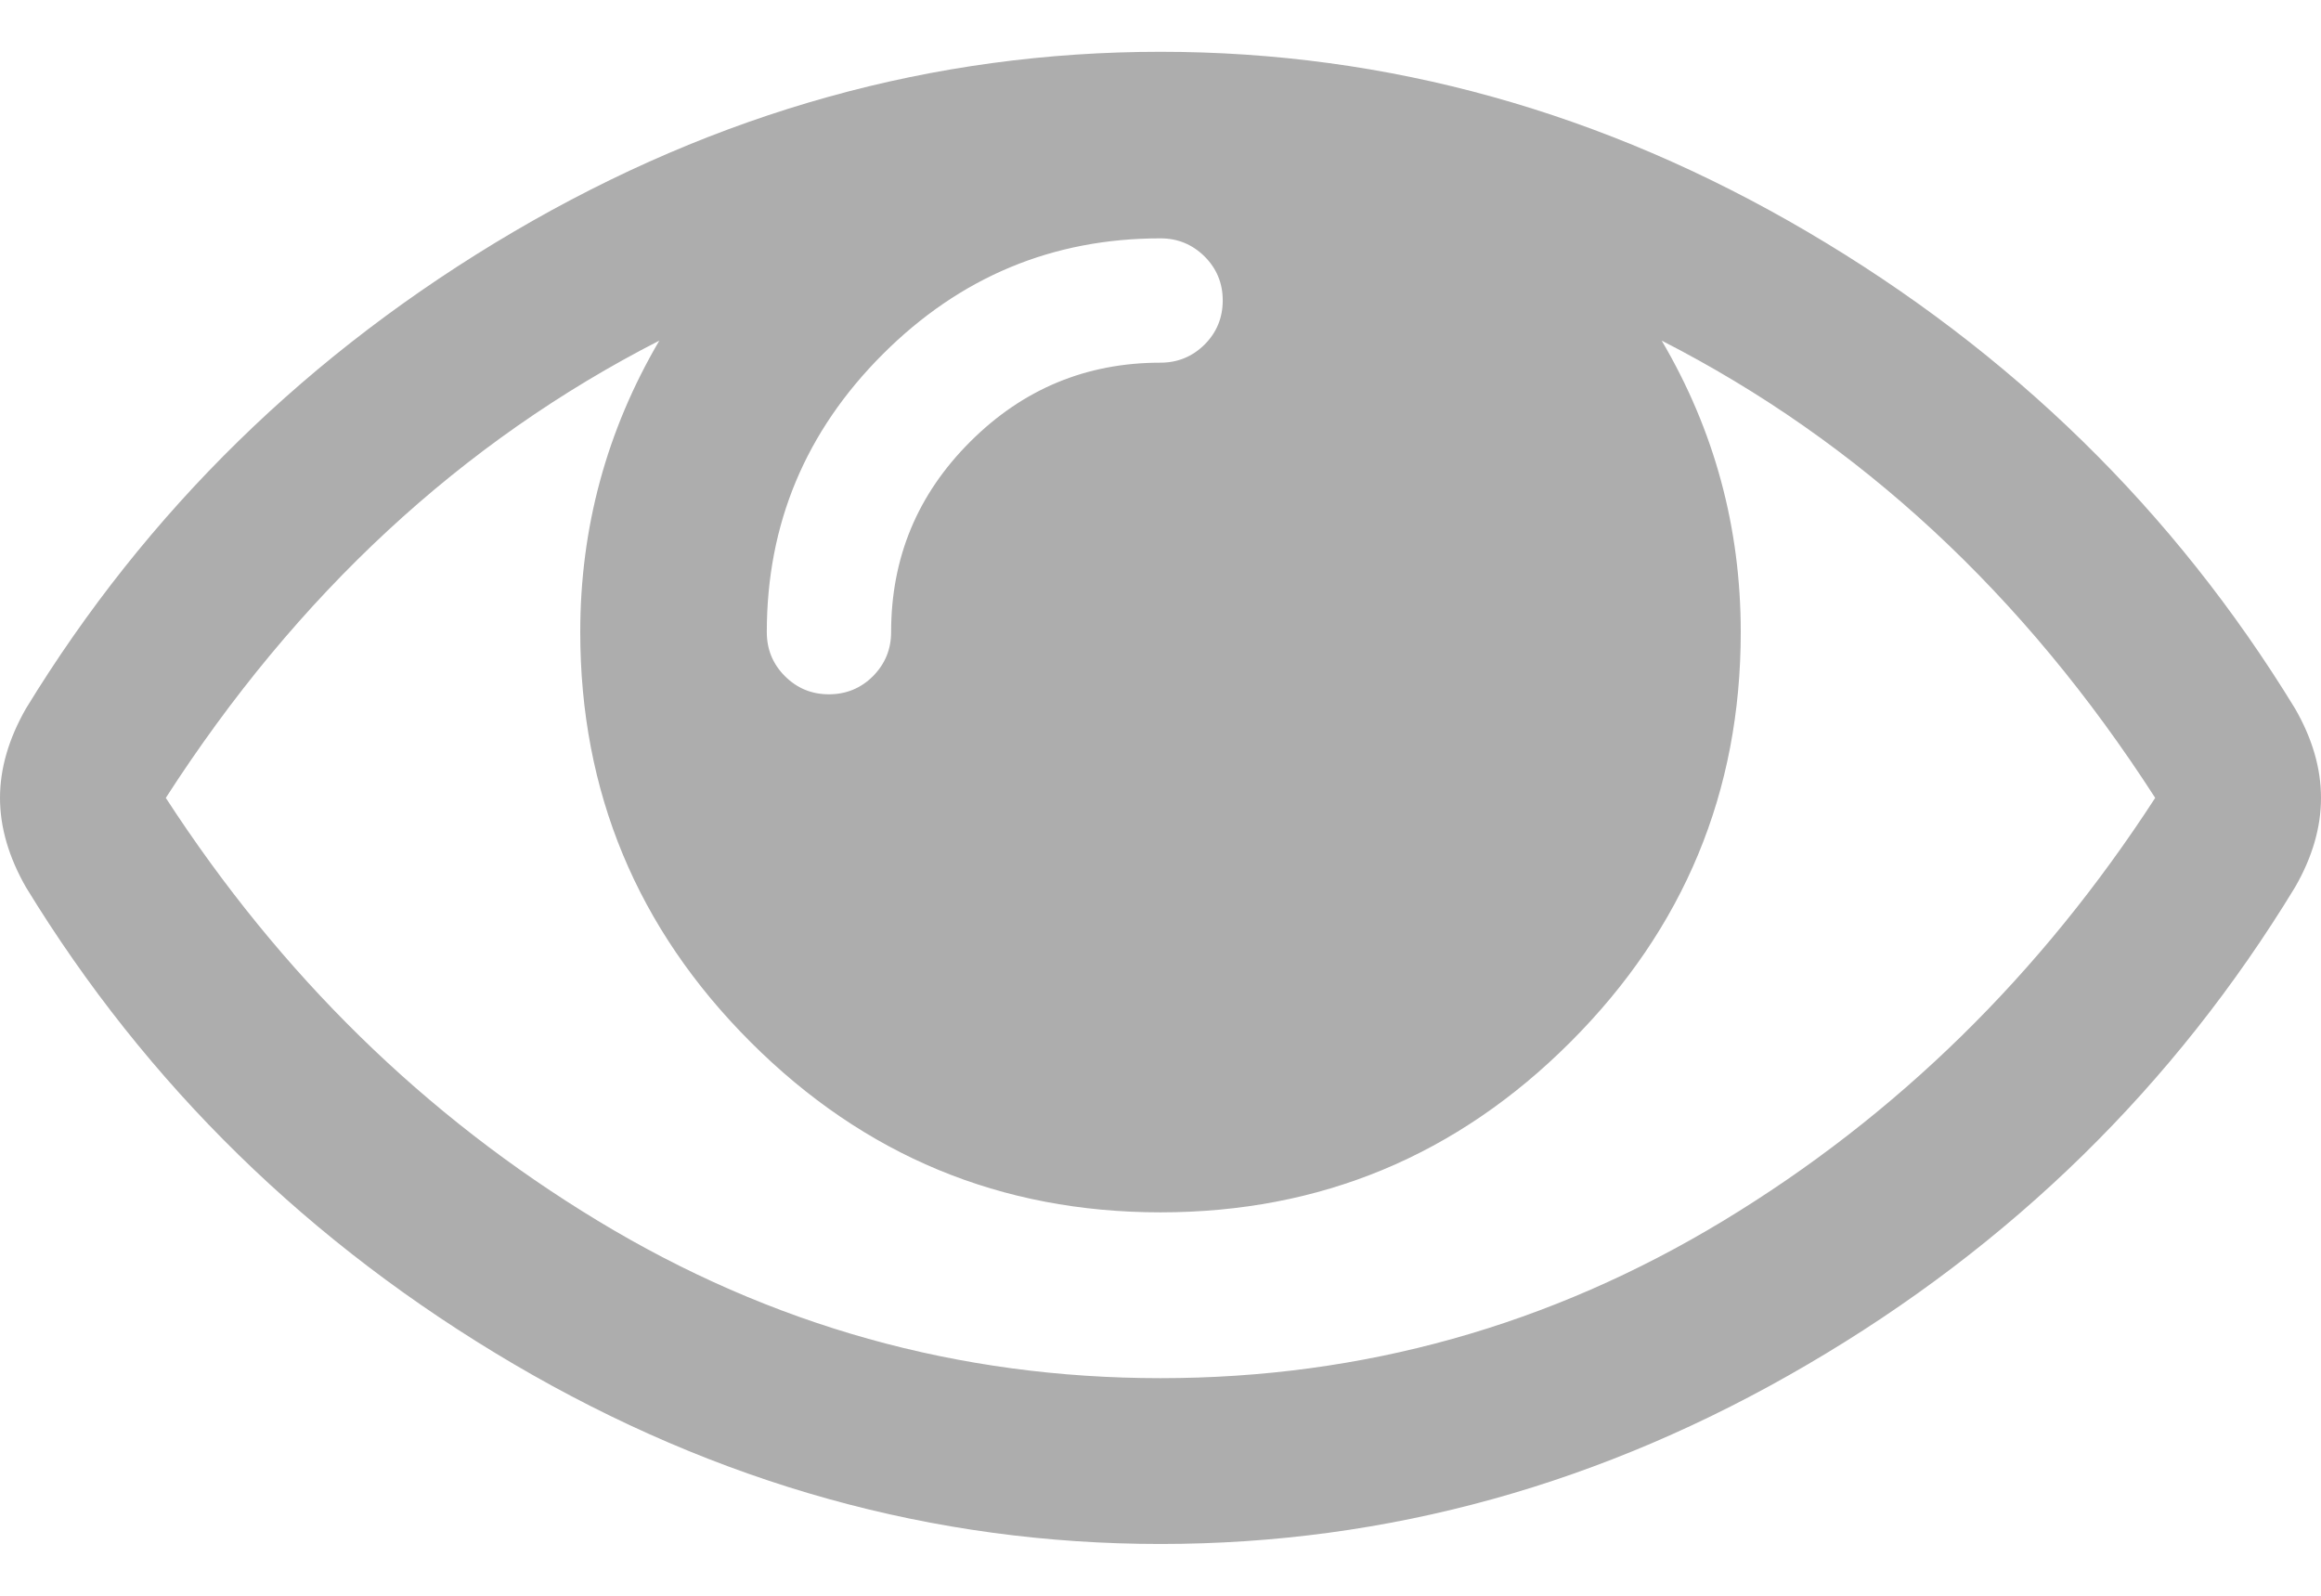 <svg width="16" height="11" viewBox="0 0 16 11" fill="none" xmlns="http://www.w3.org/2000/svg">
<path d="M14.857 5.5C13.952 4.095 12.819 3.045 11.455 2.348C11.819 2.967 12 3.637 12 4.357C12 5.458 11.609 6.4 10.826 7.183C10.043 7.966 9.101 8.357 8 8.357C6.899 8.357 5.957 7.966 5.174 7.183C4.391 6.4 4 5.458 4 4.357C4 3.637 4.182 2.967 4.545 2.348C3.182 3.045 2.048 4.095 1.143 5.5C1.935 6.72 2.927 7.692 4.121 8.415C5.314 9.138 6.607 9.5 8 9.5C9.393 9.5 10.686 9.138 11.88 8.415C13.073 7.692 14.066 6.72 14.857 5.5ZM8.429 2.071C8.429 1.952 8.387 1.851 8.304 1.768C8.22 1.685 8.119 1.643 8 1.643C7.256 1.643 6.618 1.909 6.085 2.442C5.552 2.975 5.286 3.613 5.286 4.357C5.286 4.476 5.327 4.577 5.411 4.661C5.494 4.744 5.595 4.786 5.714 4.786C5.833 4.786 5.935 4.744 6.018 4.661C6.101 4.577 6.143 4.476 6.143 4.357C6.143 3.845 6.324 3.408 6.688 3.045C7.051 2.682 7.488 2.5 8 2.5C8.119 2.5 8.22 2.458 8.304 2.375C8.387 2.292 8.429 2.19 8.429 2.071ZM16 5.5C16 5.702 15.941 5.908 15.821 6.116C14.988 7.485 13.868 8.582 12.46 9.406C11.052 10.231 9.565 10.643 8 10.643C6.435 10.643 4.948 10.229 3.54 9.402C2.132 8.574 1.012 7.479 0.179 6.116C0.06 5.908 0 5.702 0 5.5C0 5.298 0.06 5.092 0.179 4.884C1.012 3.521 2.132 2.426 3.54 1.598C4.948 0.771 6.435 0.357 8 0.357C9.565 0.357 11.052 0.771 12.46 1.598C13.868 2.426 14.988 3.521 15.821 4.884C15.941 5.092 16 5.298 16 5.5Z" fill="#ADADAD"/>
</svg>
